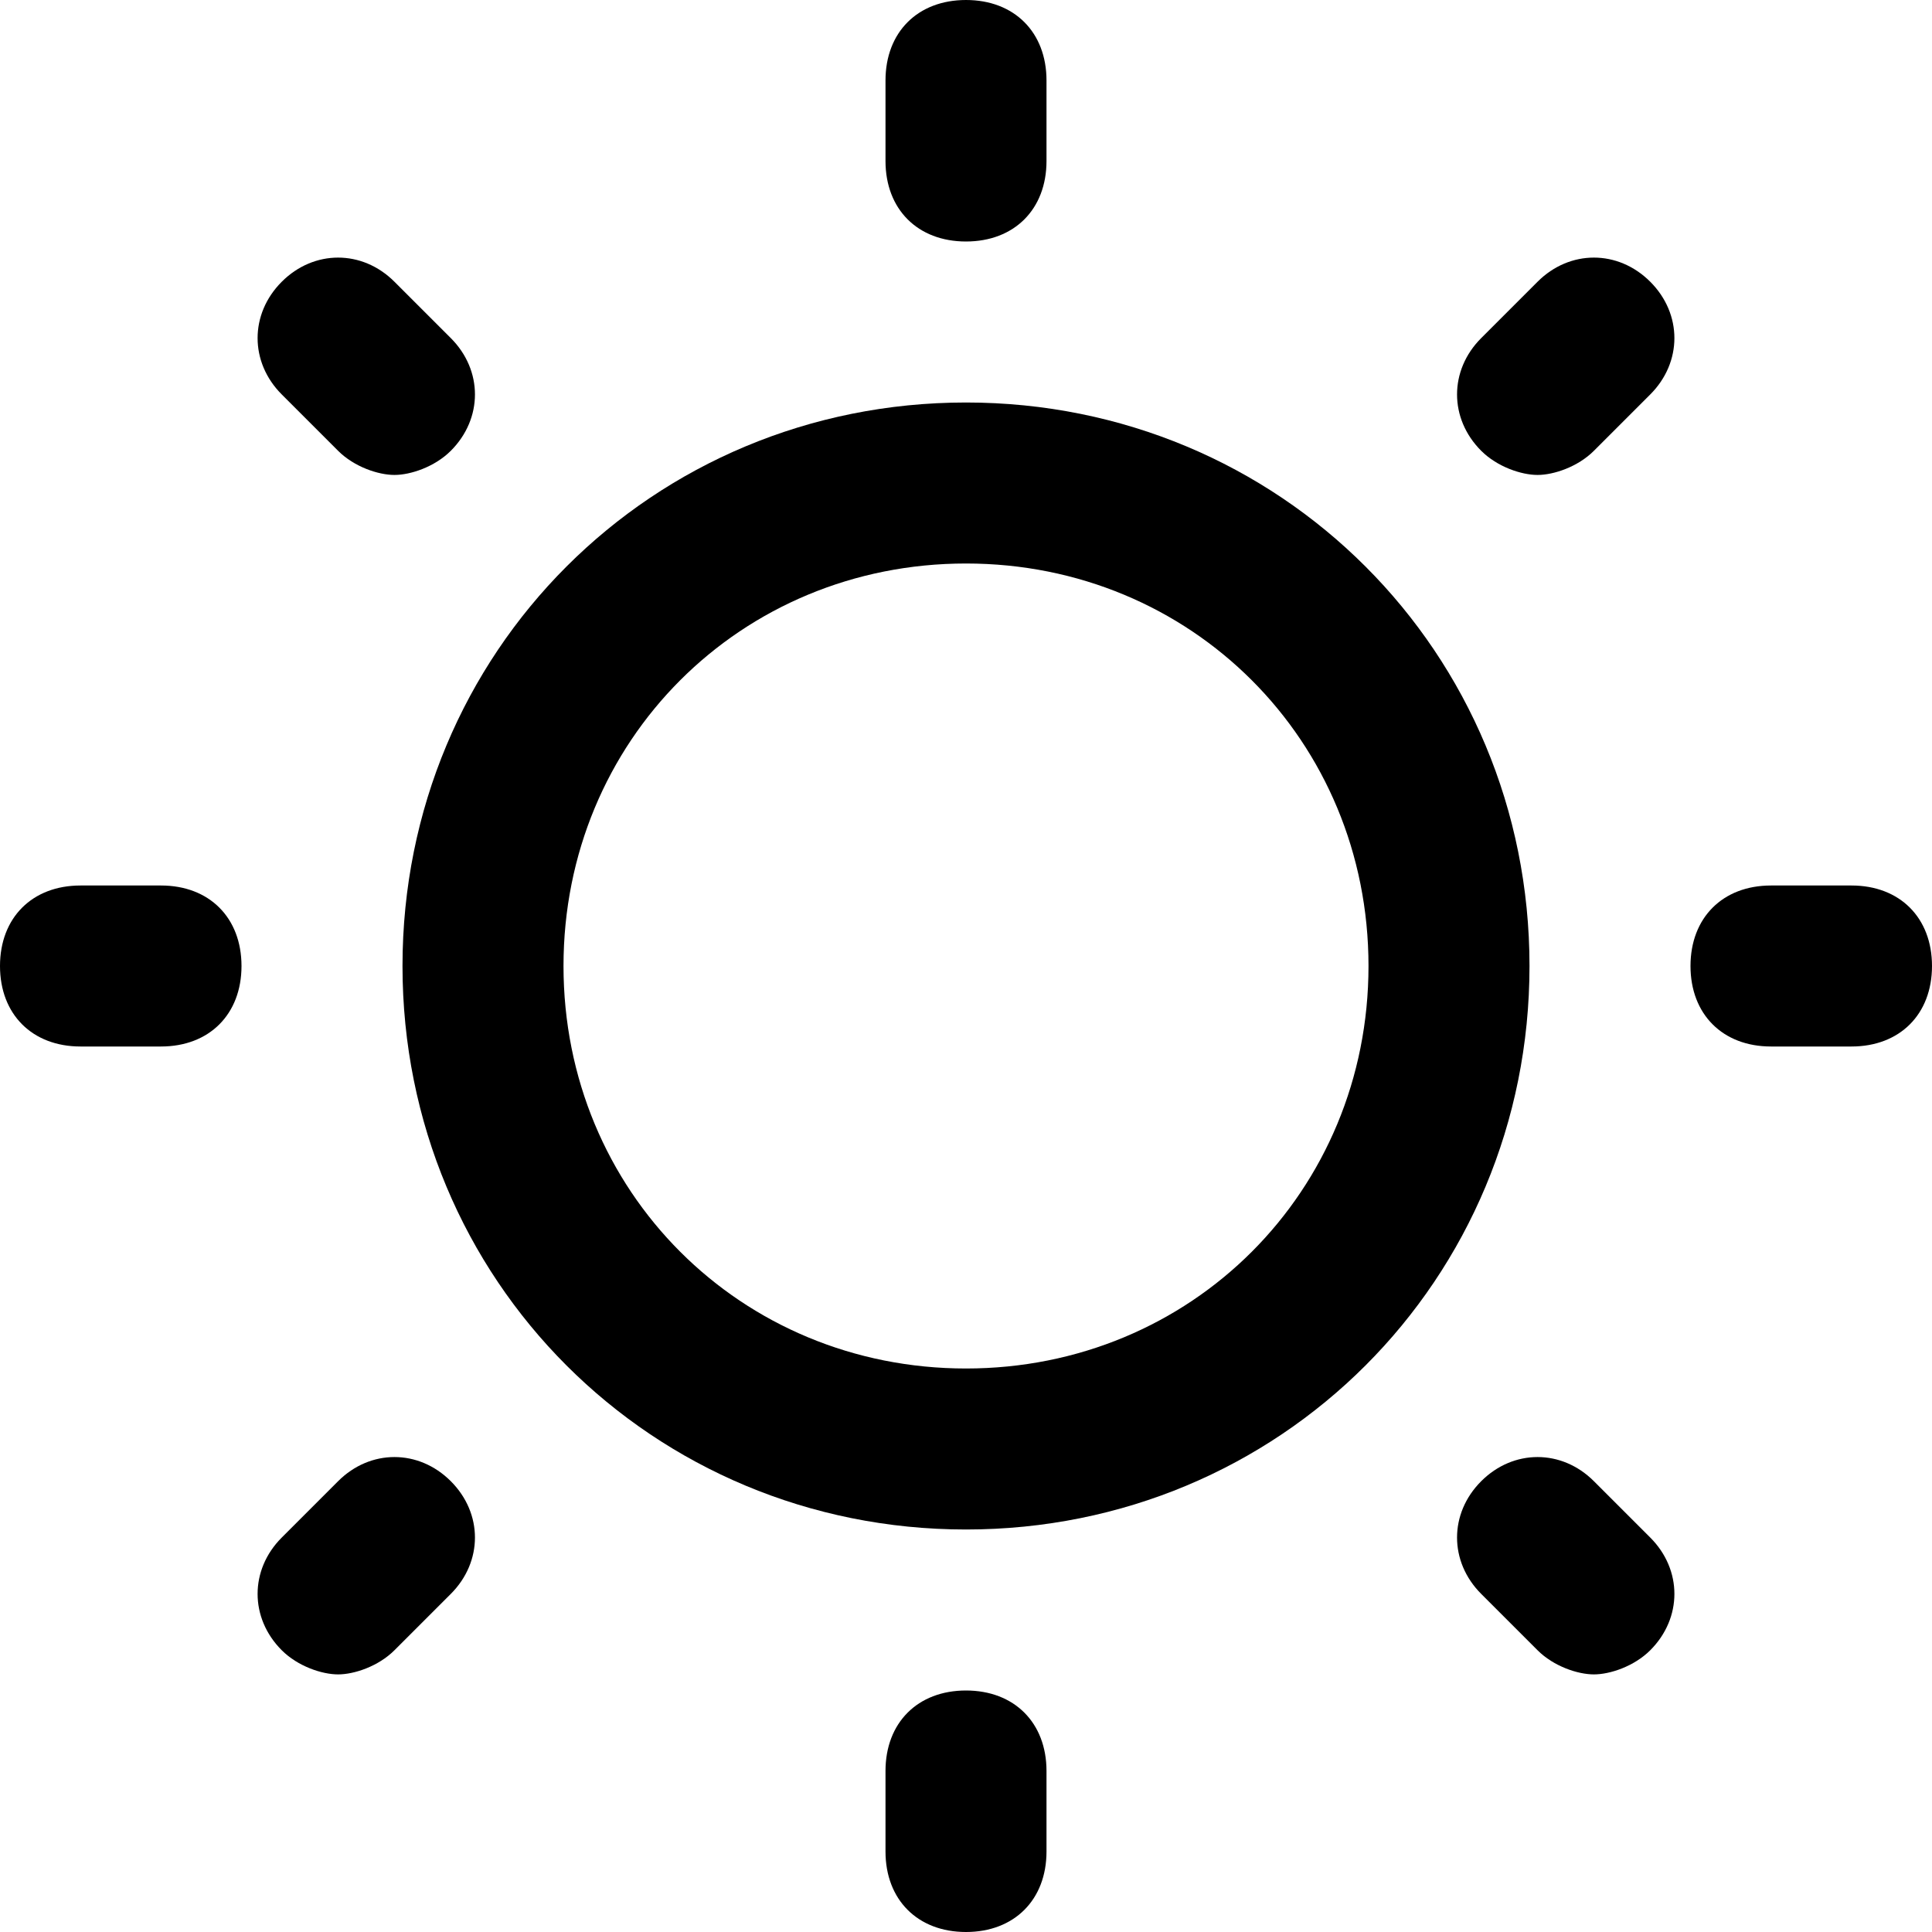 <?xml version="1.0" encoding="utf-8"?>
<!-- Generator: Adobe Illustrator 19.1.0, SVG Export Plug-In . SVG Version: 6.00 Build 0)  -->
<!DOCTYPE svg PUBLIC "-//W3C//DTD SVG 1.1//EN" "http://www.w3.org/Graphics/SVG/1.1/DTD/svg11.dtd">
<svg version="1.1" id="Layer_1" xmlns="http://www.w3.org/2000/svg" xmlns:xlink="http://www.w3.org/1999/xlink" x="0px" y="0px"
	 width="24px" height="24px" viewBox="0 0 24 24" enable-background="new 0 0 24 24" xml:space="preserve">
<path d="M2,11H1c-0.6,0-1,0.4-1,1s0.4,1,1,1h1c0.6,0,1-0.4,1-1S2.6,11,2,11z"/>
<path d="M4.9,3.5c-0.4-0.4-1-0.4-1.4,0s-0.4,1,0,1.4l0.7,0.7c0.2,0.2,0.5,0.3,0.7,0.3s0.5-0.1,0.7-0.3c0.4-0.4,0.4-1,0-1.4L4.9,3.5z
	"/>
<path d="M13,2V1c0-0.6-0.4-1-1-1s-1,0.4-1,1v1c0,0.6,0.4,1,1,1S13,2.6,13,2z"/>
<path d="M20.5,3.5c-0.4-0.4-1-0.4-1.4,0l-0.7,0.7c-0.4,0.4-0.4,1,0,1.4c0.2,0.2,0.5,0.3,0.7,0.3s0.5-0.1,0.7-0.3l0.7-0.7
	C20.9,4.5,20.9,3.9,20.5,3.5z"/>
<path d="M23,11h-1c-0.6,0-1,0.4-1,1s0.4,1,1,1h1c0.6,0,1-0.4,1-1S23.6,11,23,11z"/>
<path d="M19.8,18.4c-0.4-0.4-1-0.4-1.4,0s-0.4,1,0,1.4l0.7,0.7c0.2,0.2,0.5,0.3,0.7,0.3s0.5-0.1,0.7-0.3c0.4-0.4,0.4-1,0-1.4
	L19.8,18.4z"/>
<path d="M11,22v1c0,0.6,0.4,1,1,1s1-0.4,1-1v-1c0-0.6-0.4-1-1-1S11,21.4,11,22z"/>
<path d="M3.5,20.5c0.2,0.2,0.5,0.3,0.7,0.3s0.5-0.1,0.7-0.3l0.7-0.7c0.4-0.4,0.4-1,0-1.4s-1-0.4-1.4,0l-0.7,0.7
	C3.1,19.5,3.1,20.1,3.5,20.5z"/>
<path d="M5,12c0,3.9,3.1,7,7,7s7-3.1,7-7s-3.1-7-7-7S5,8.1,5,12z M12,7c2.8,0,5,2.2,5,5s-2.2,5-5,5s-5-2.2-5-5S9.2,7,12,7z"/>
</svg>

